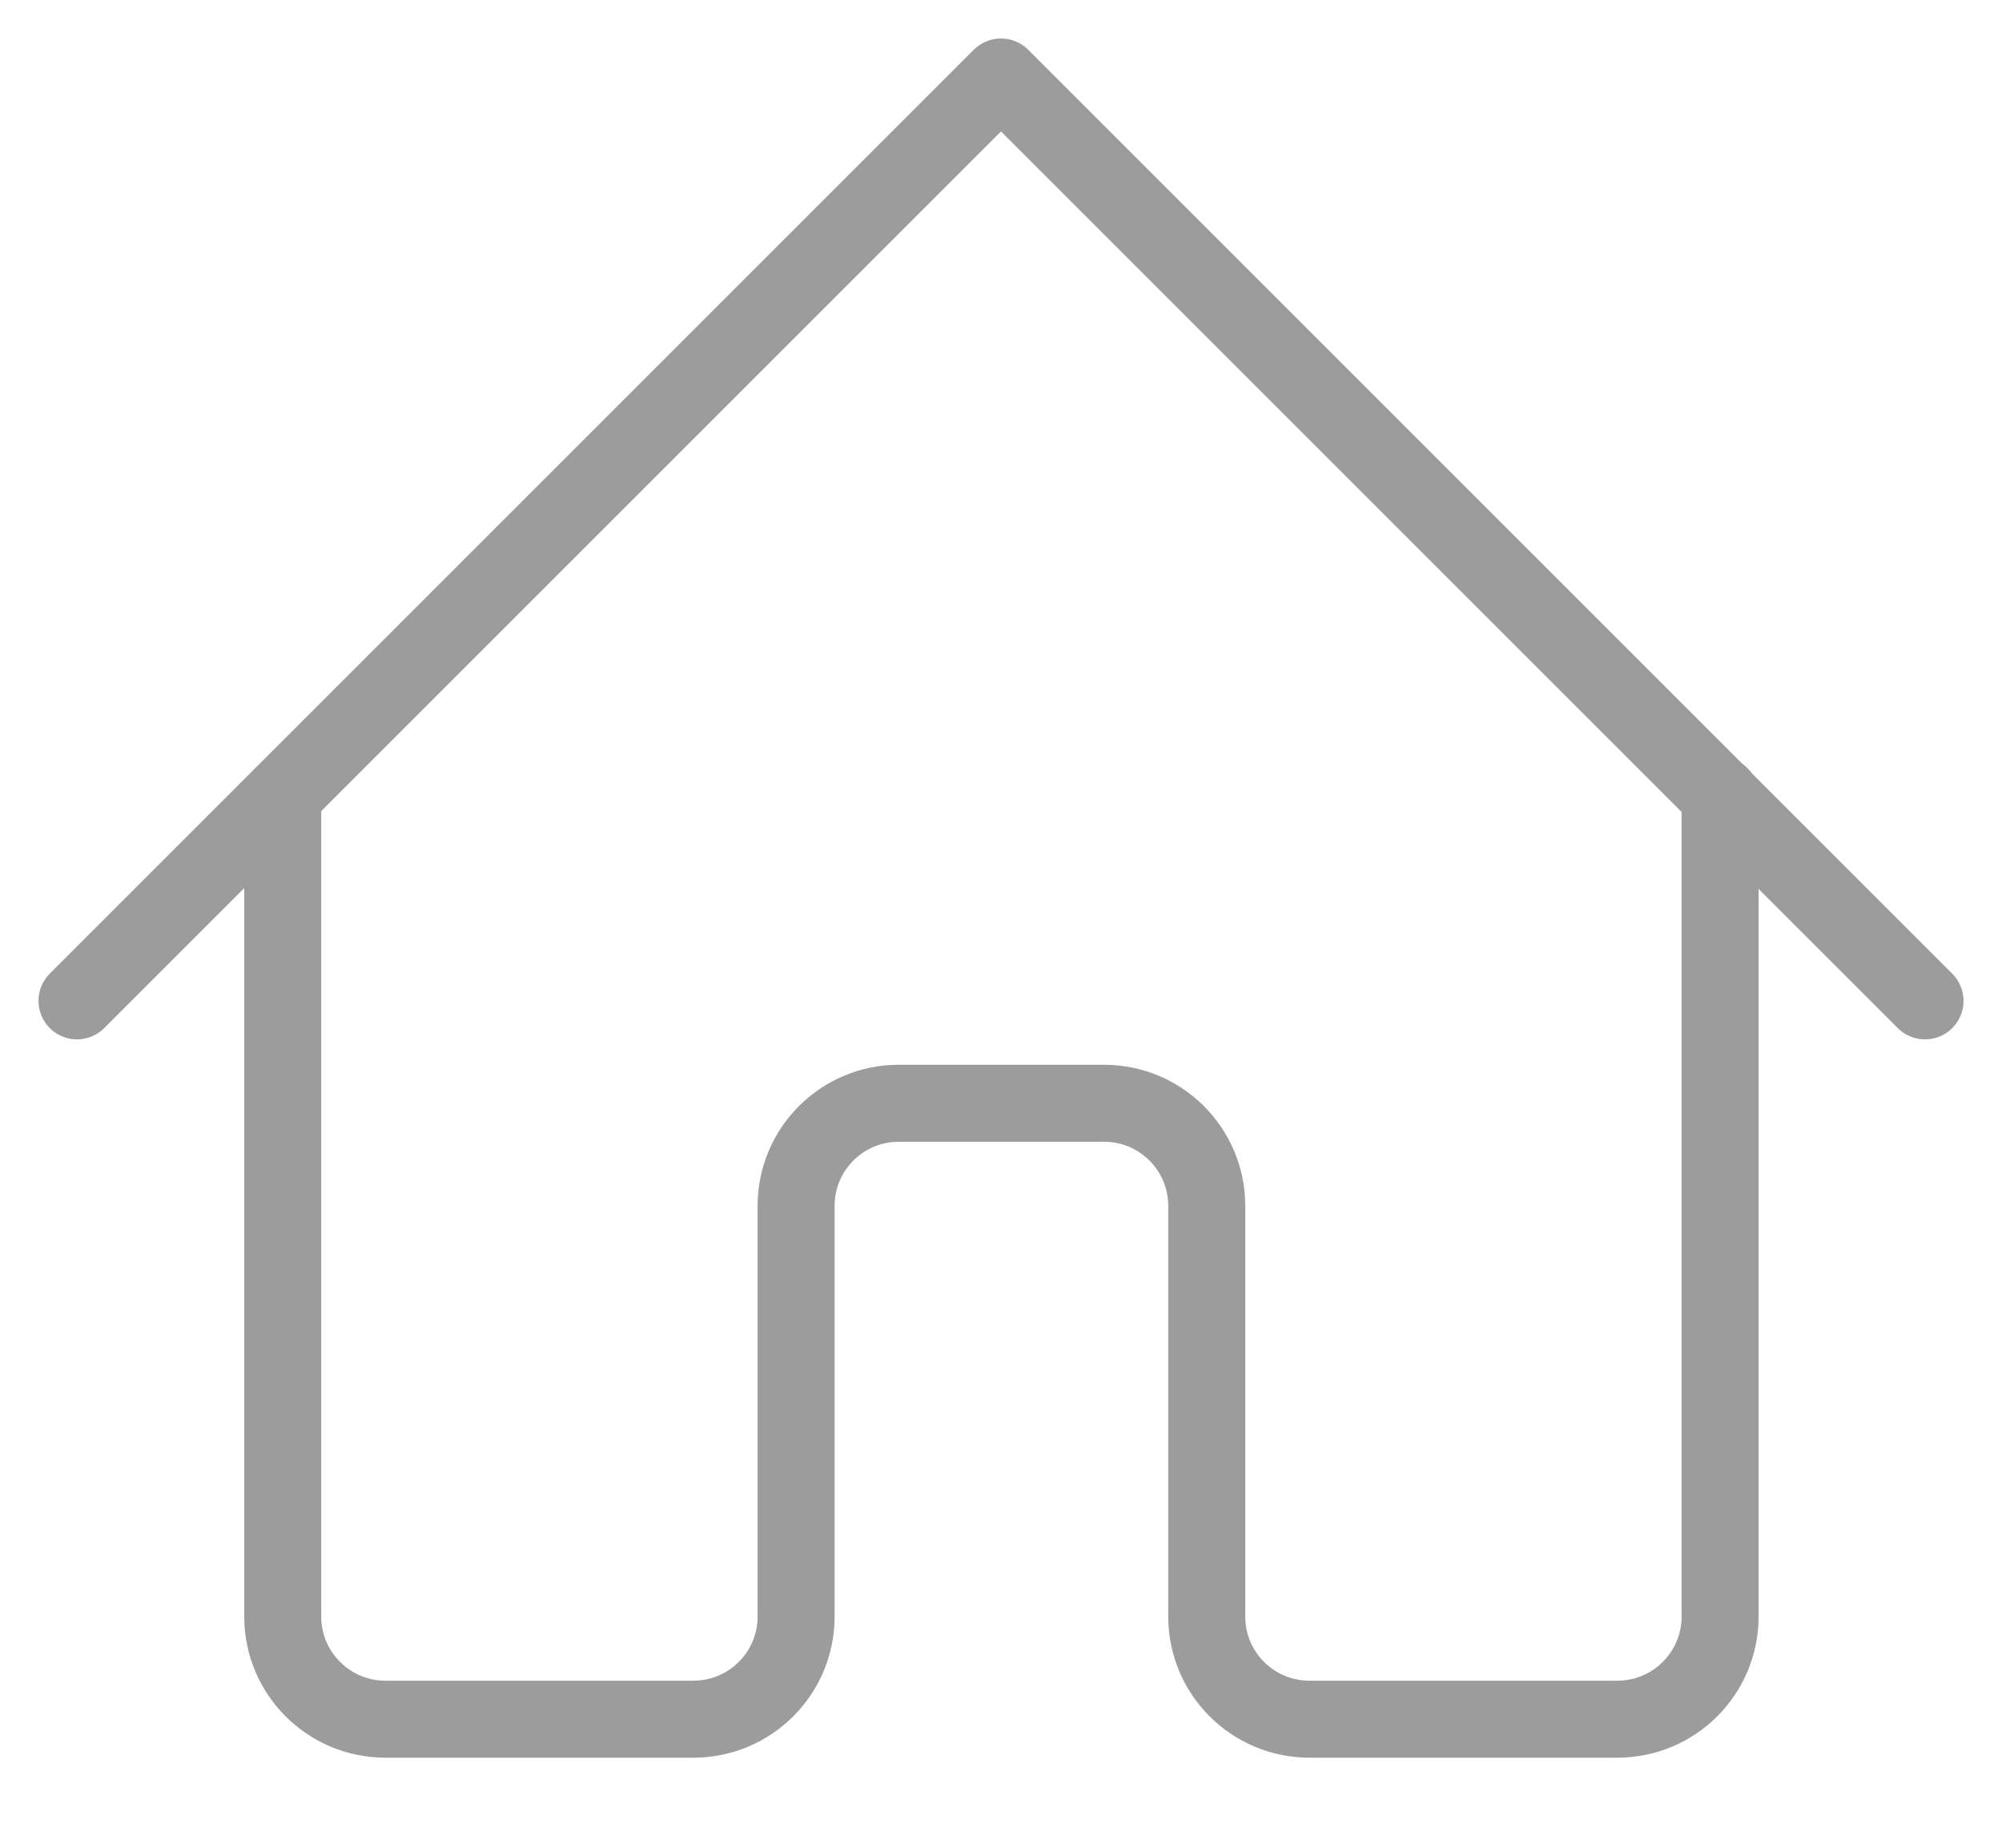 <svg width="26" height="24" fill="none" xmlns="http://www.w3.org/2000/svg"><path d="M1 13 13 1l12 12" stroke="#9C9C9C" stroke-linecap="round" stroke-linejoin="round"/><path d="M3.672 10.33v10.667c0 .736.597 1.333 1.333 1.333h4c.737 0 1.334-.597 1.334-1.333v-5.334c0-.736.596-1.333 1.333-1.333h2.667c.736 0 1.333.597 1.333 1.333v5.334c0 .736.597 1.333 1.333 1.333h4c.737 0 1.334-.597 1.334-1.333V10.33" stroke="#9C9C9C" stroke-linecap="round" stroke-linejoin="round"/></svg>